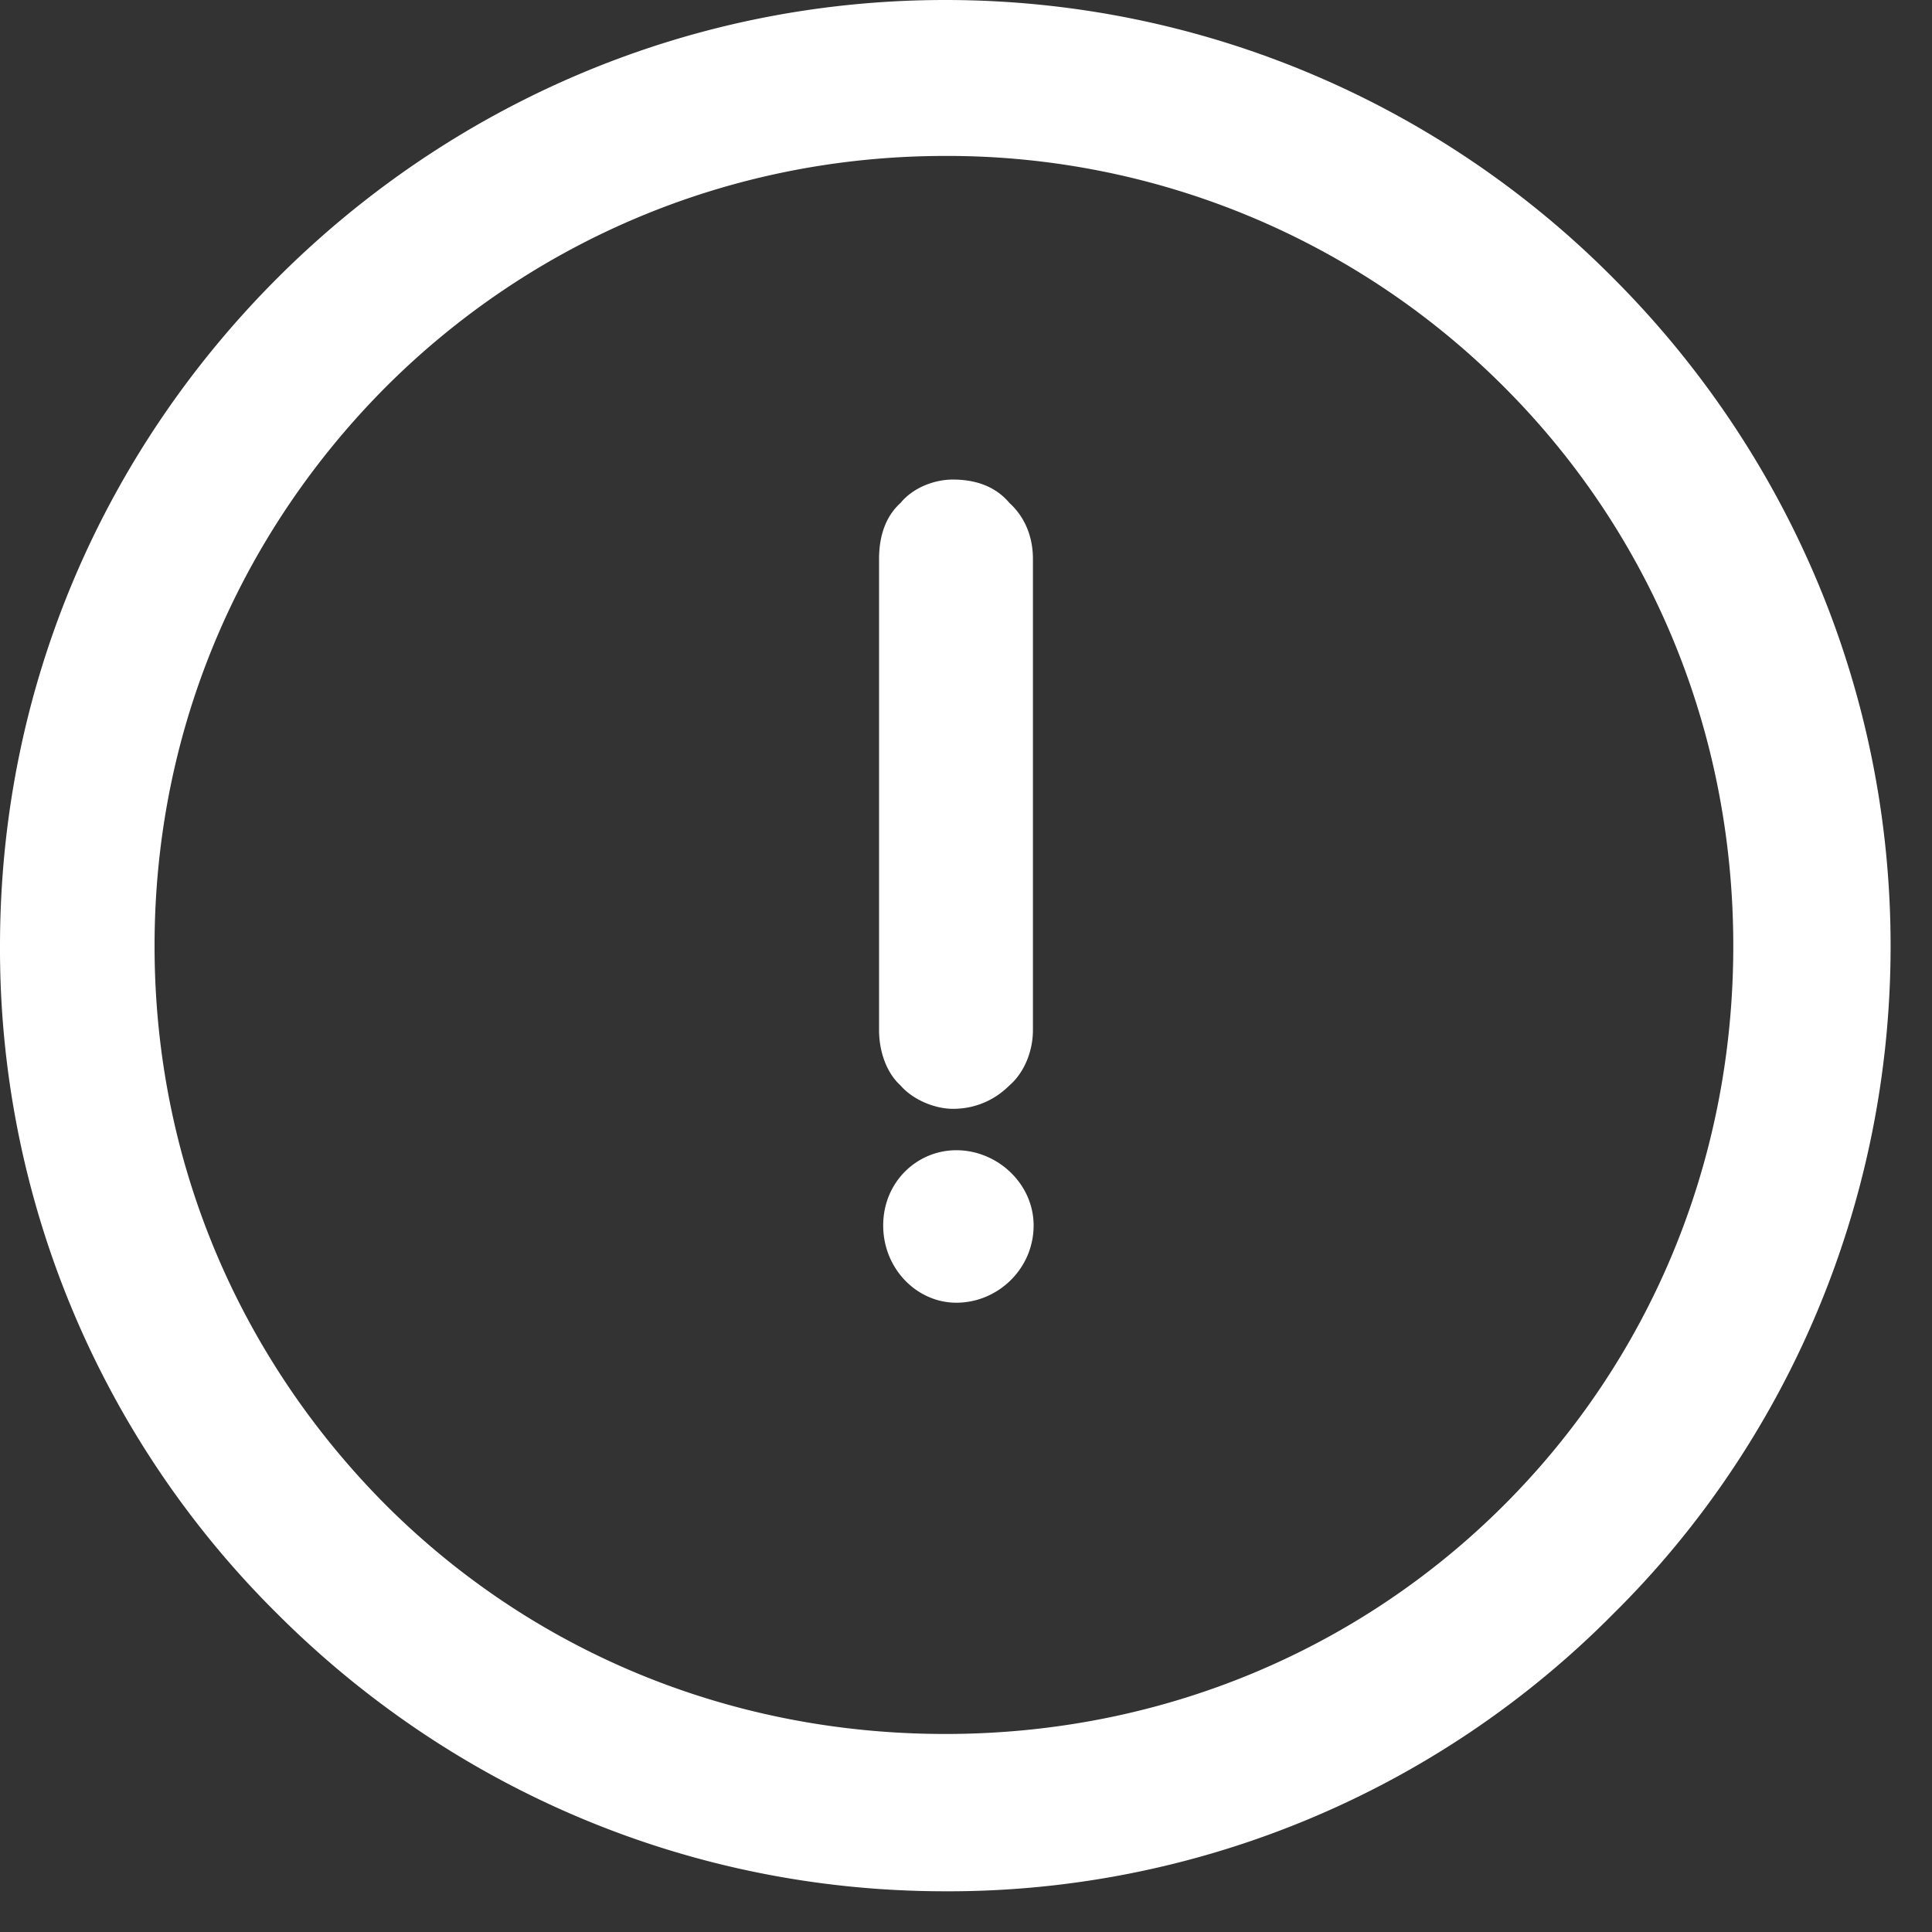 <svg xmlns="http://www.w3.org/2000/svg" width="28" height="28" fill="none"><rect width="100%" height="100%" fill="#333333" stroke="none"/><path fill="#fff" fill-rule="evenodd" d="M13.7 2.26c-3.17 0-6.03 1.27-8.11 3.35-2.07 2.08-3.35 4.91-3.35 8.1s1.28 6.02 3.35 8.1c2.08 2.08 4.93 3.32 8.11 3.32s6.03-1.25 8.1-3.32c2.08-2.08 3.32-4.93 3.32-8.1s-1.24-6.02-3.32-8.1a11.39 11.39 0 0 0-8.1-3.35m.16 14.41c.6 0 1.12.49 1.12 1.09 0 .63-.52 1.12-1.12 1.12-.57 0-1.06-.49-1.06-1.12s.49-1.09 1.06-1.09m-.05-.6c-.26 0-.58-.13-.76-.34-.2-.18-.31-.49-.31-.8V8.1c0-.34.1-.62.31-.81.19-.23.5-.34.76-.34.33 0 .62.1.82.34.21.19.34.47.34.81v6.83c0 .31-.13.62-.34.8-.21.21-.49.34-.82.34m-.11 11.34c-3.77 0-7.19-1.53-9.68-4.02A13.56 13.56 0 0 1 0 13.71c0-3.79 1.53-7.19 4.02-9.68S9.93 0 13.7 0s7.21 1.54 9.68 4.03c2.49 2.49 4.02 5.92 4.02 9.68s-1.53 7.22-4.02 9.68a13.56 13.56 0 0 1-9.68 4.02" clip-rule="evenodd"/></svg>